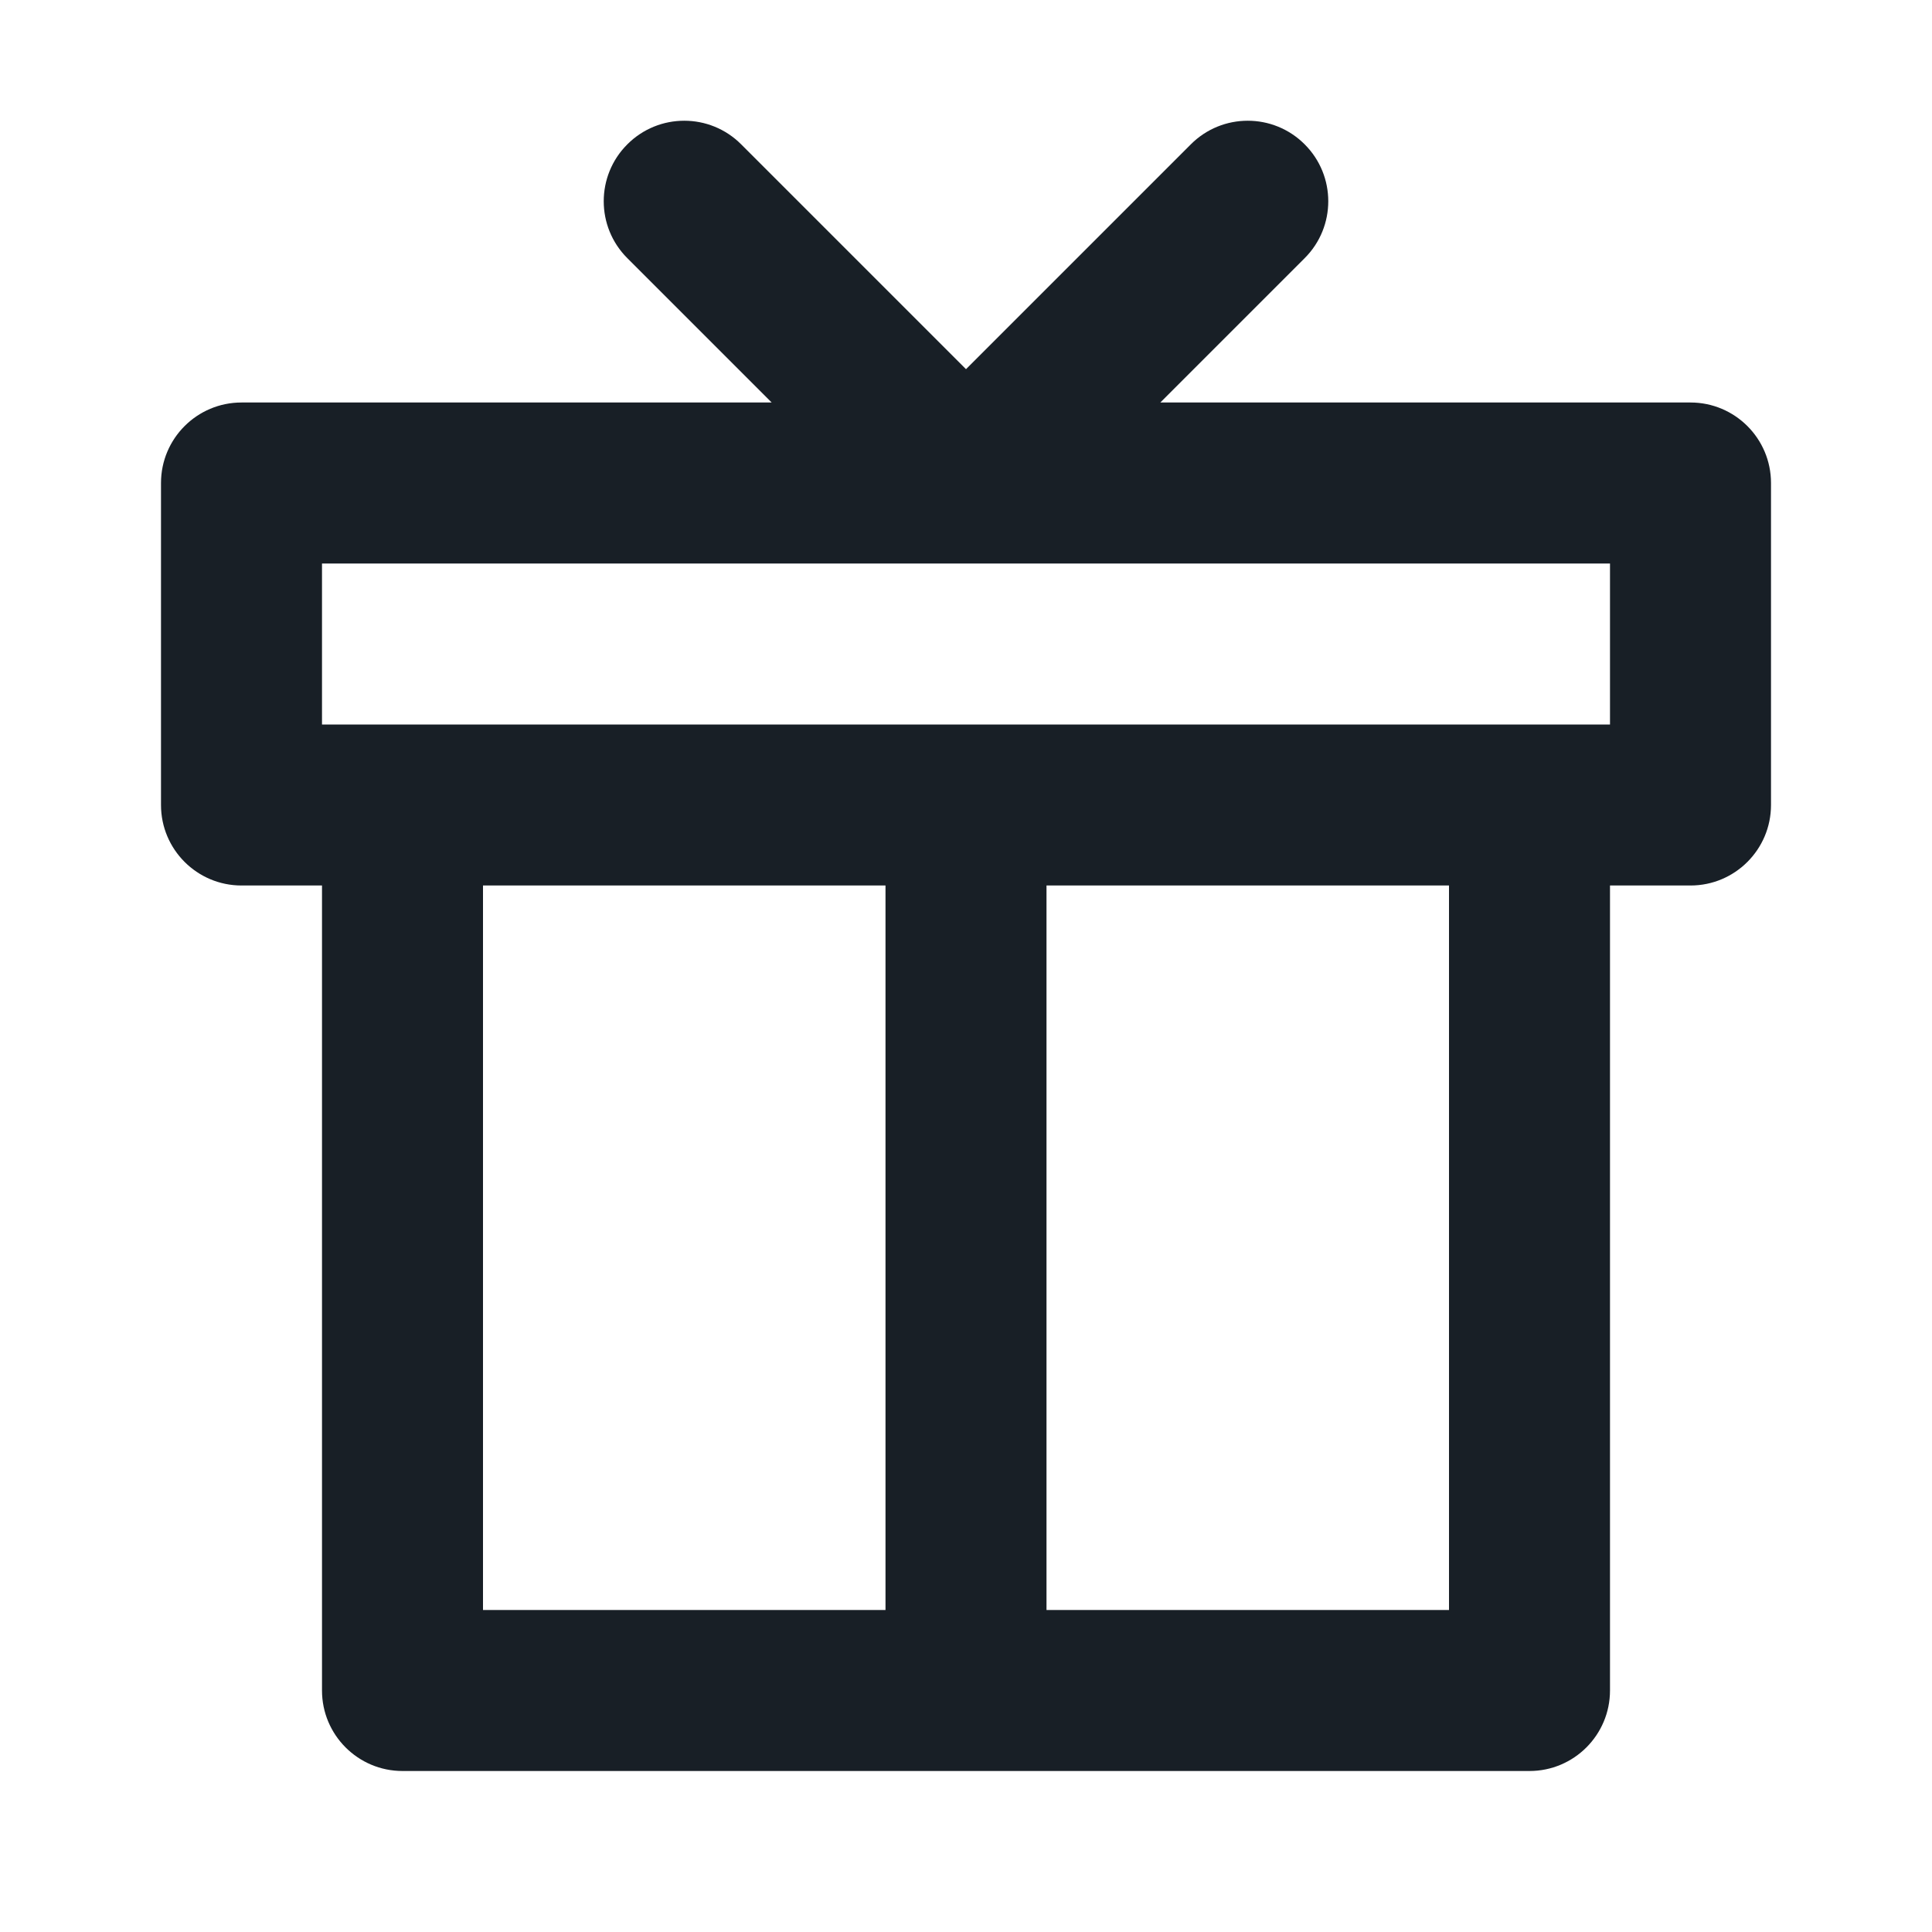 <svg width="24" height="24" viewBox="0 0 24 24" fill="none" xmlns="http://www.w3.org/2000/svg">
<path fill-rule="evenodd" clip-rule="evenodd" d="M9.207 1.793C8.817 1.402 8.183 1.402 7.793 1.793C7.402 2.183 7.402 2.817 7.793 3.207L9.586 5H3C2.448 5 2 5.448 2 6V10C2 10.552 2.448 11 3 11H4V21C4 21.552 4.448 22 5 22H12H19C19.552 22 20 21.552 20 21V11H21C21.552 11 22 10.552 22 10V6C22 5.448 21.552 5 21 5H14.414L16.207 3.207C16.598 2.817 16.598 2.183 16.207 1.793C15.817 1.402 15.183 1.402 14.793 1.793L12 4.586L9.207 1.793ZM13 11H18V20H13V11ZM6 11H11V20H6V11ZM20 9H19H12H5H4V7H20V9Z" fill="#181F26"/>
</svg>
